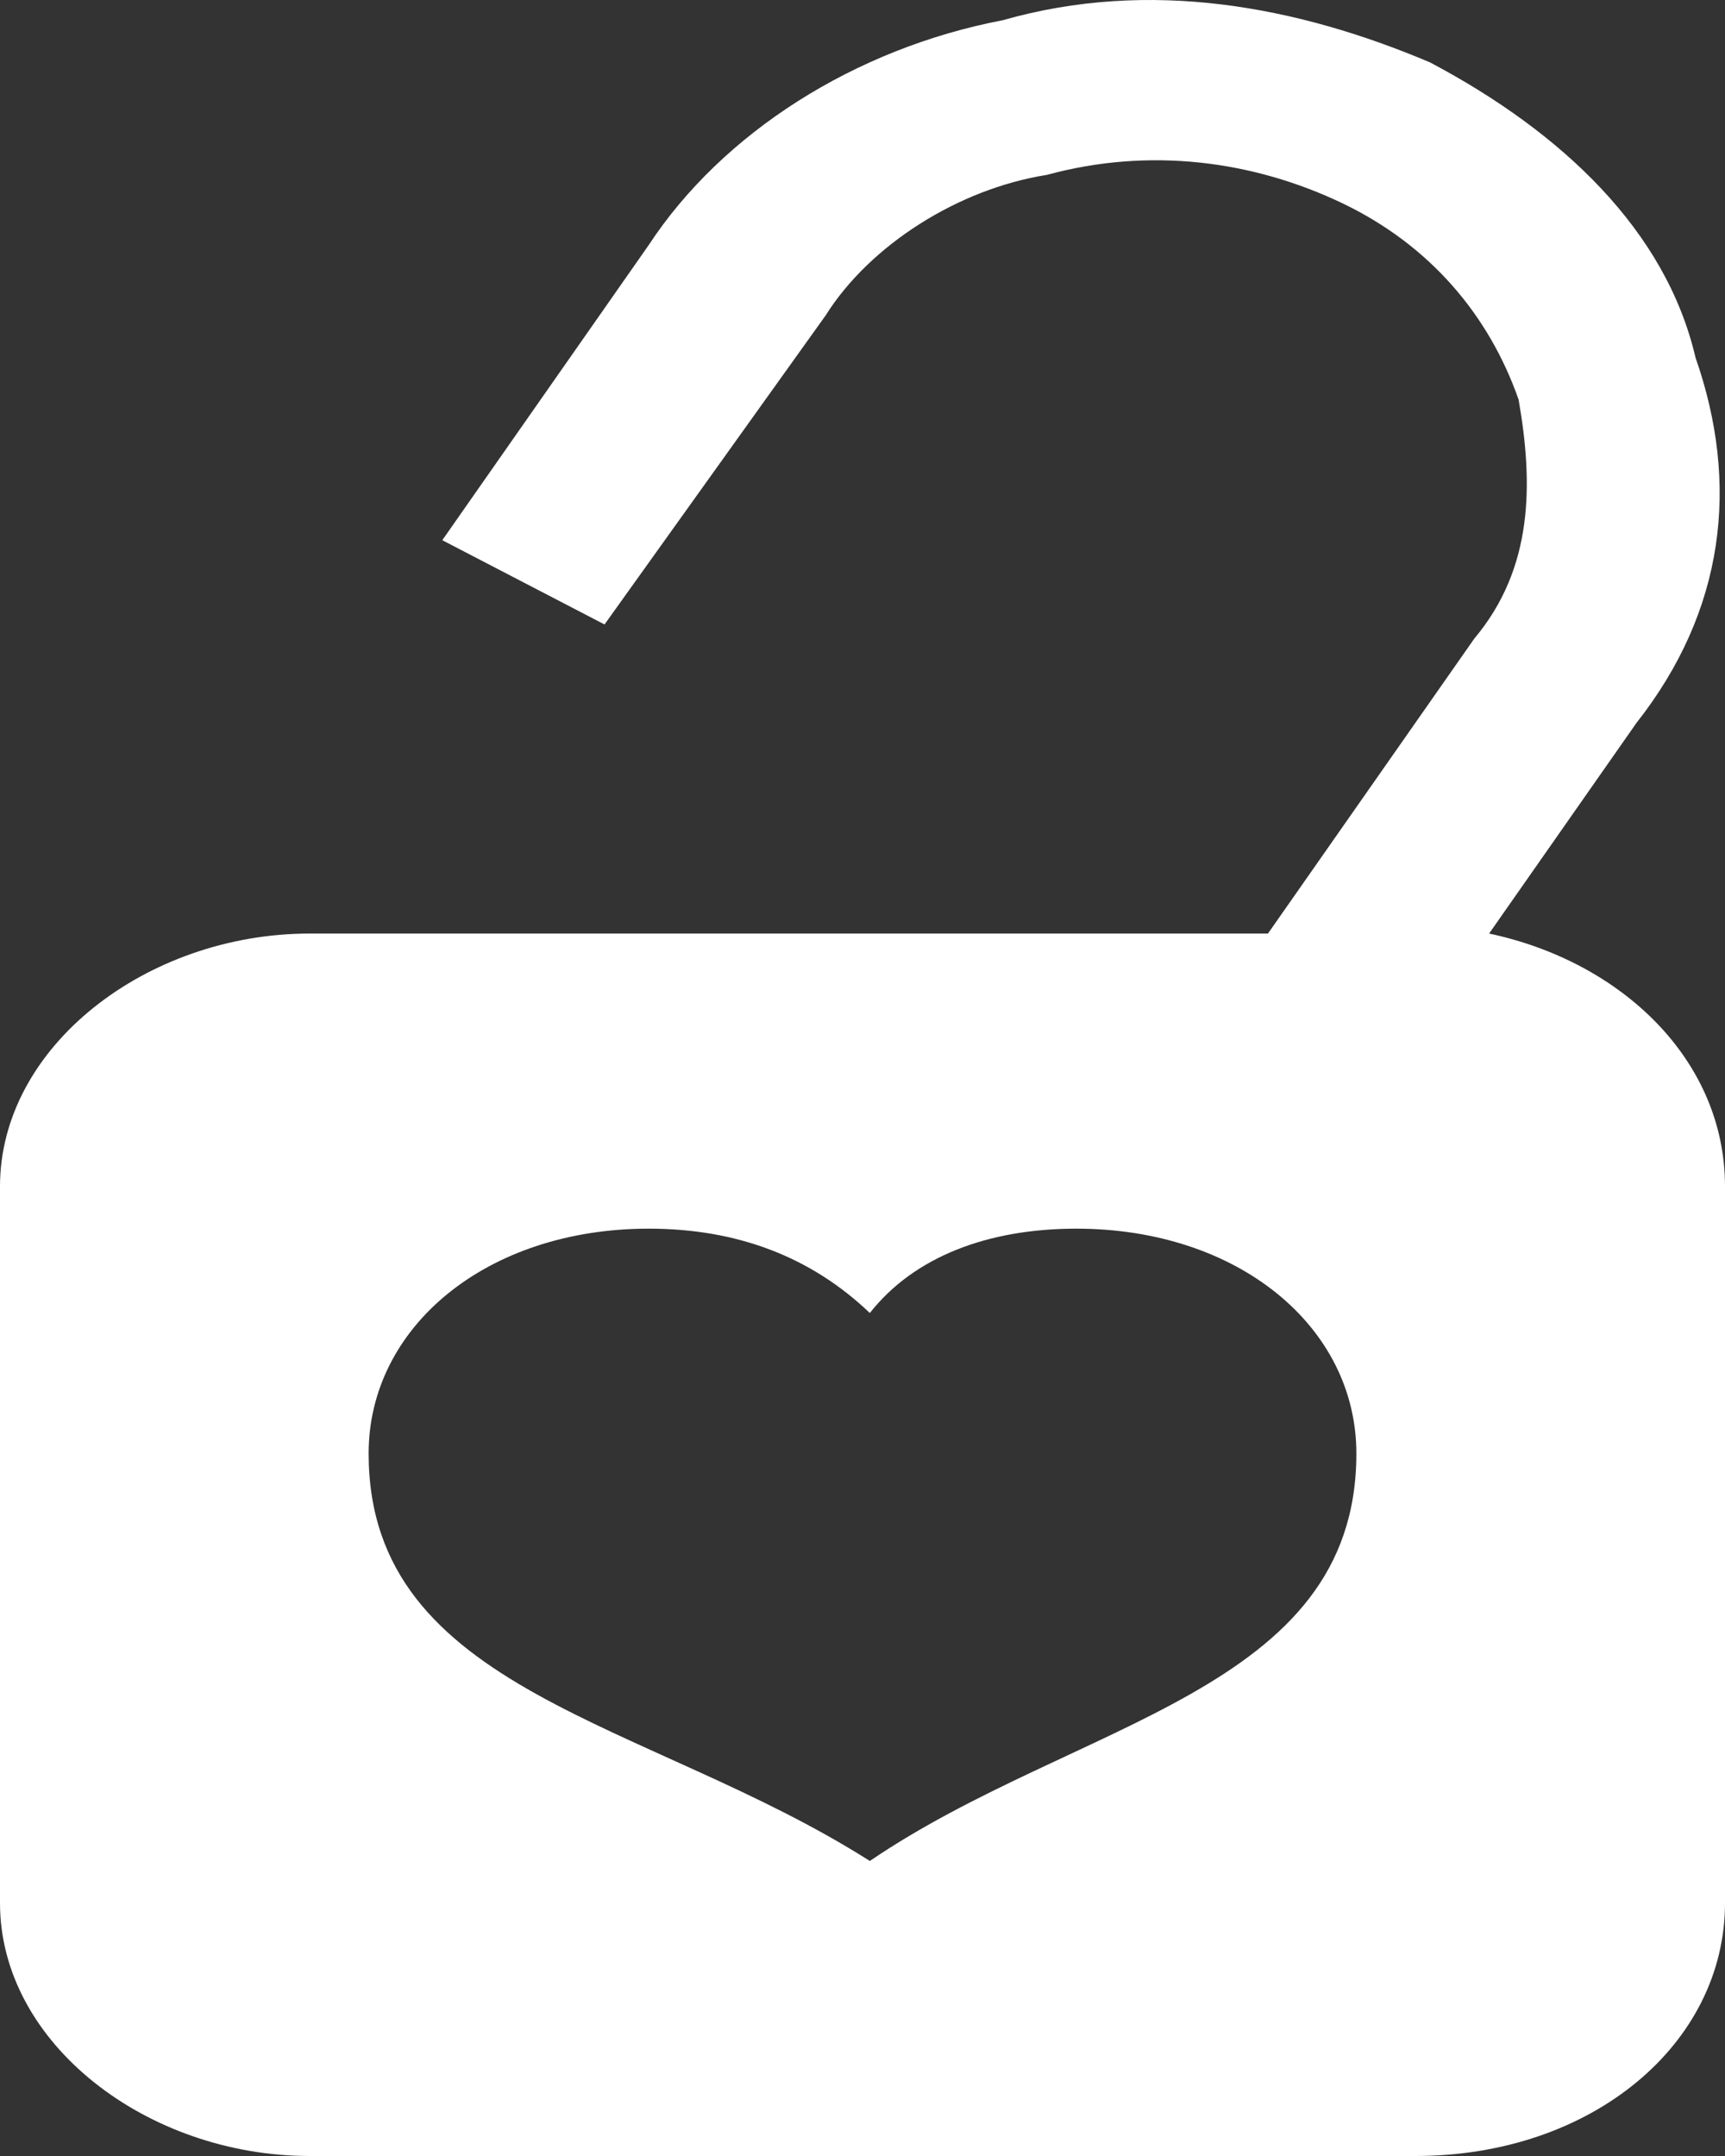 <svg width="20" height="25" viewBox="0 0 20 25" fill="none" xmlns="http://www.w3.org/2000/svg">
<rect x="0" y="0" width="20" height="25" fill="#333333" stroke="none"/>
<path fill-rule="evenodd" clip-rule="evenodd" d="M17.265 10.825L18.974 8.382C20 7.078 20.171 5.612 19.658 4.146C19.316 2.679 18.12 1.539 16.581 0.724C15.043 0.072 13.333 -0.253 11.624 0.235C9.915 0.561 8.376 1.539 7.521 2.842L5.128 6.264L7.009 7.241L9.573 3.657C10.085 2.842 11.111 2.19 12.137 2.028C13.333 1.702 14.53 1.865 15.556 2.353C16.581 2.842 17.265 3.657 17.607 4.634C17.778 5.612 17.778 6.589 17.094 7.404L14.701 10.825H3.59C1.709 10.825 0 12.129 0 13.758V22.067C0 23.697 1.709 25 3.59 25H16.41C18.462 25 20 23.697 20 22.067V13.758C20 12.292 18.803 11.151 17.265 10.825ZM10.085 21.579C7.521 19.949 4.274 19.623 4.274 16.854C4.274 15.387 5.641 14.247 7.521 14.247C8.547 14.247 9.402 14.573 10.085 15.225C10.598 14.573 11.453 14.247 12.479 14.247C14.359 14.247 15.726 15.387 15.726 16.854C15.726 19.623 12.479 19.949 10.085 21.579Z" fill="white"/>
</svg>
